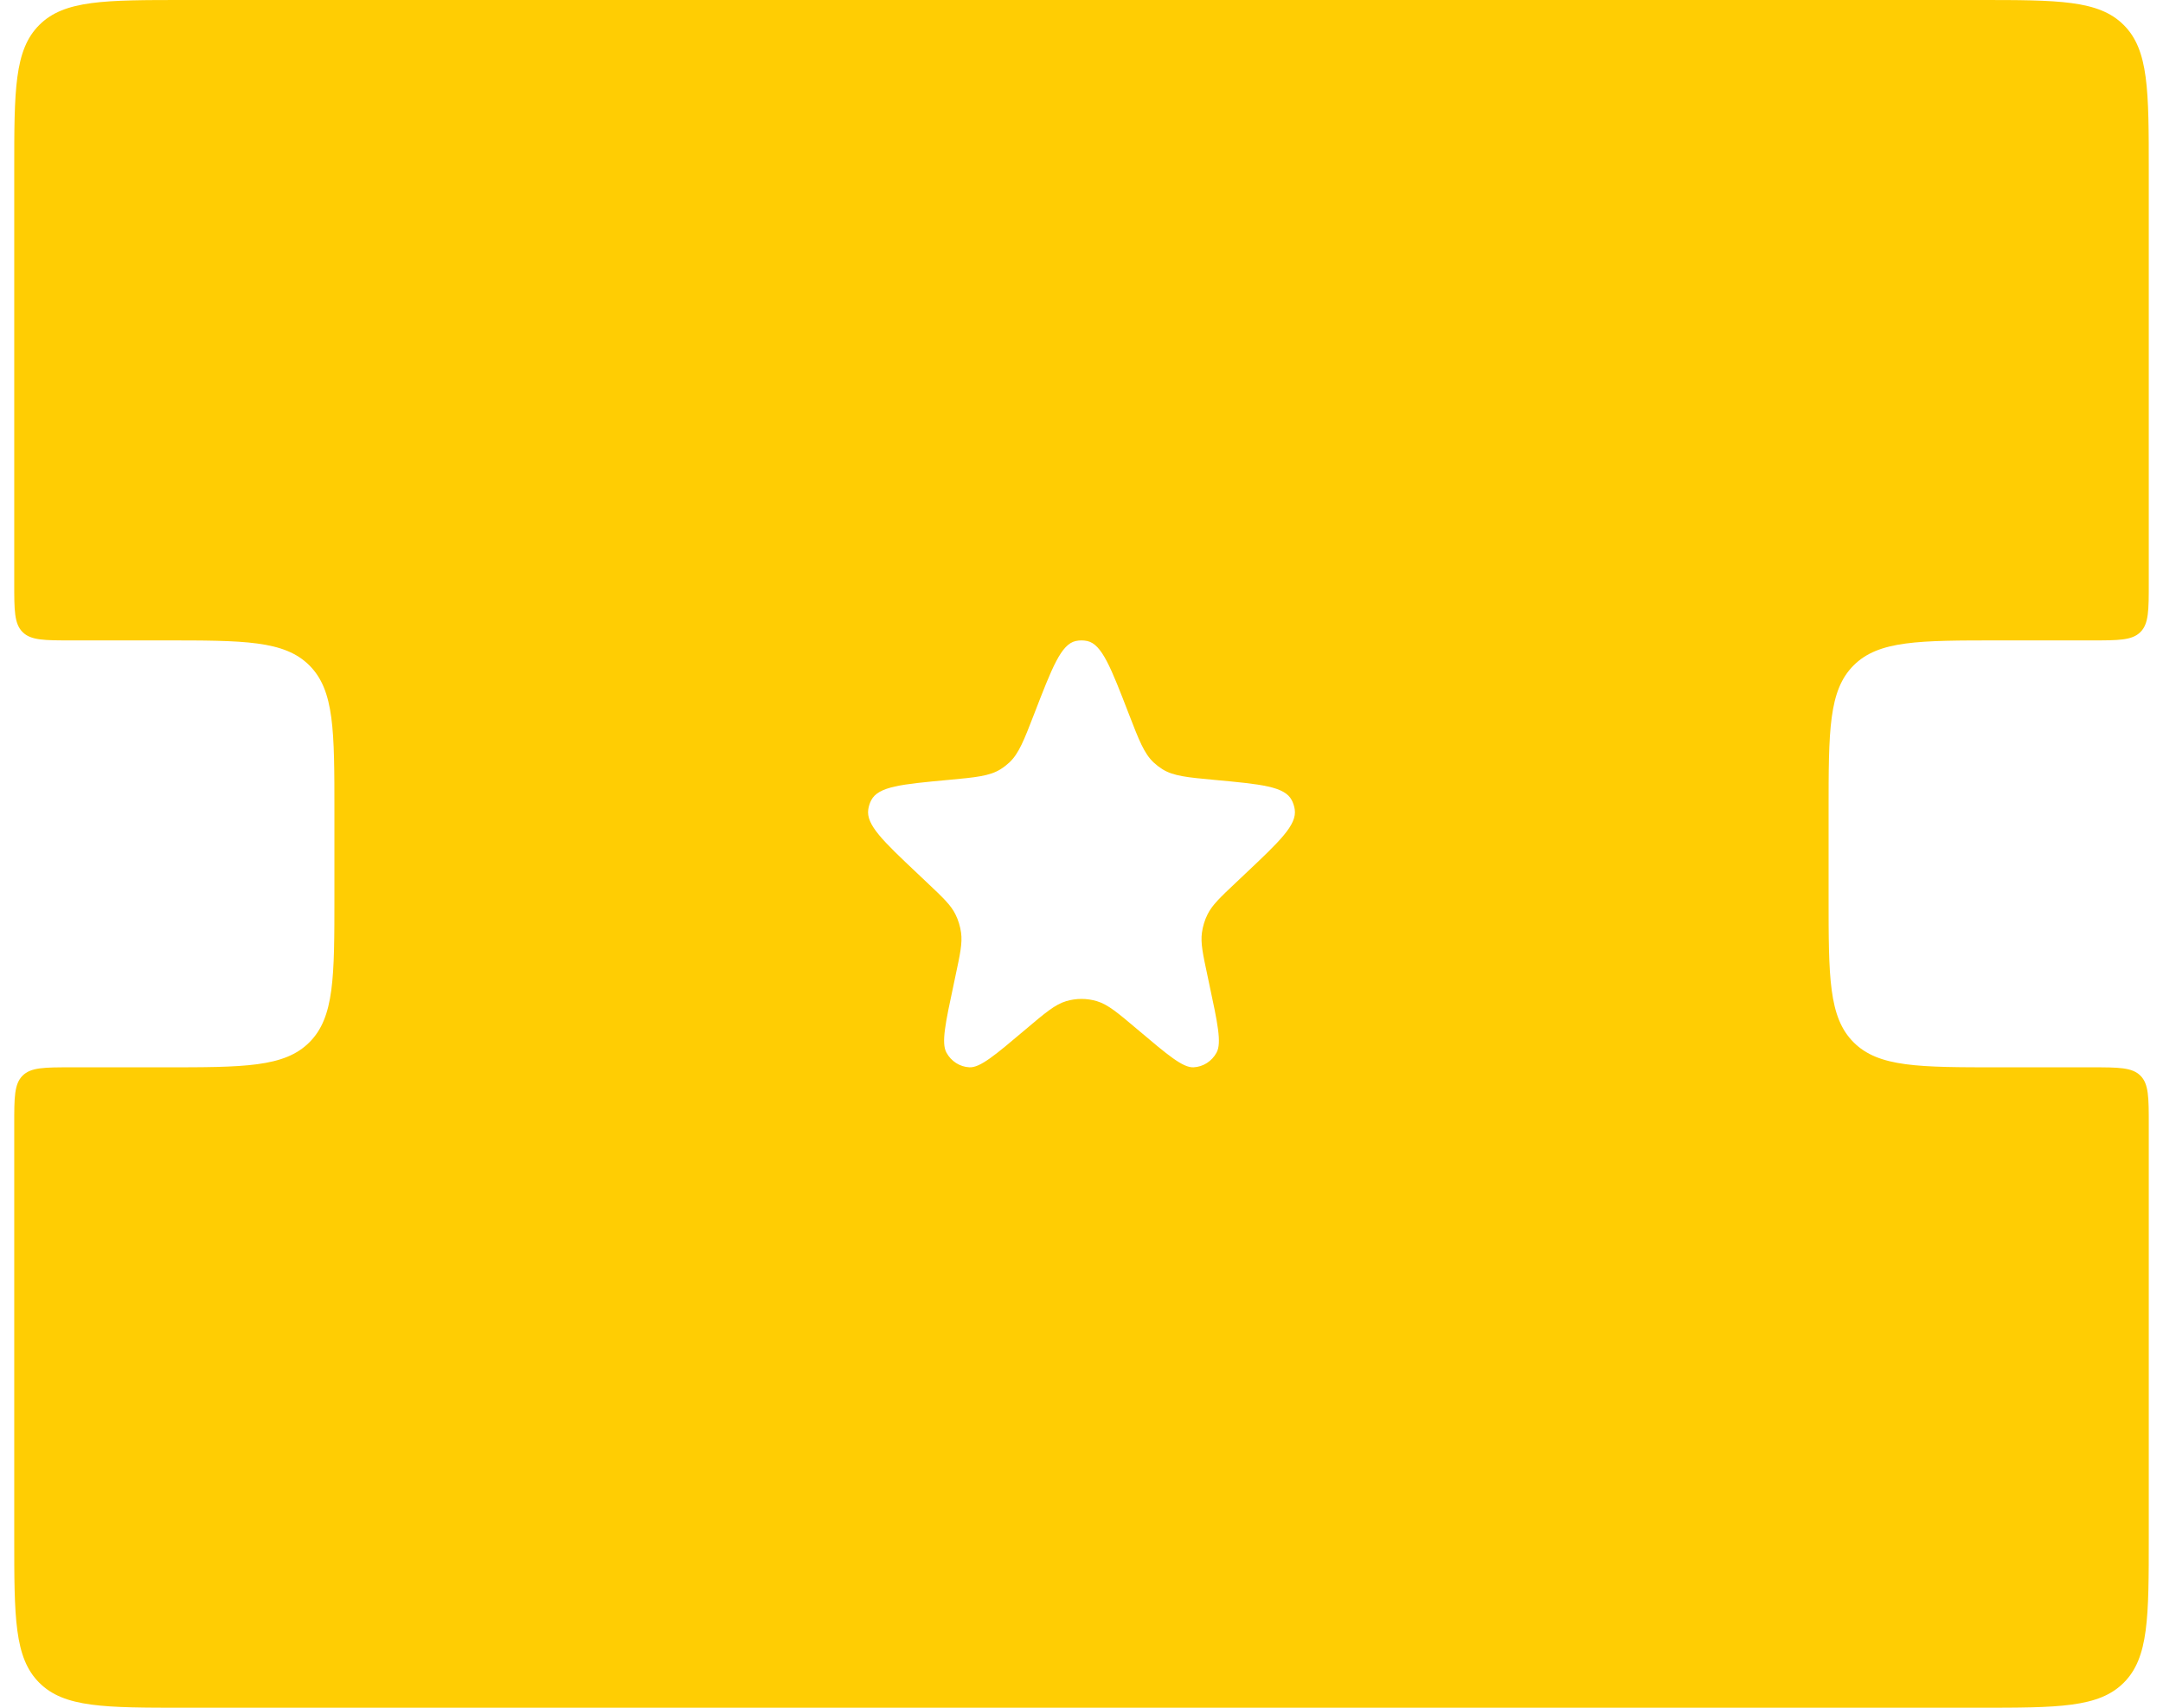 <svg width="76" height="60" viewBox="0 0 76 60" fill="none" xmlns="http://www.w3.org/2000/svg">
<path fill-rule="evenodd" clip-rule="evenodd" d="M1.379 0.879C0.5 1.757 0.5 3.172 0.5 6V20.5C0.5 21.443 0.5 21.914 0.793 22.207C1.086 22.5 1.557 22.5 2.5 22.5H5.75C8.578 22.5 9.993 22.5 10.871 23.379C11.75 24.257 11.75 25.672 11.75 28.5V31.5C11.75 34.328 11.75 35.743 10.871 36.621C9.993 37.5 8.578 37.5 5.75 37.5H2.5C1.557 37.5 1.086 37.5 0.793 37.793C0.5 38.086 0.5 38.557 0.5 39.5V54C0.5 56.828 0.5 58.243 1.379 59.121C2.257 60 3.672 60 6.5 60H69.5C72.328 60 73.743 60 74.621 59.121C75.5 58.243 75.5 56.828 75.5 54V39.5C75.5 38.557 75.5 38.086 75.207 37.793C74.914 37.5 74.443 37.5 73.5 37.5H70.25C67.422 37.5 66.007 37.5 65.129 36.621C64.25 35.743 64.25 34.328 64.25 31.5V28.5C64.25 25.672 64.25 24.257 65.129 23.379C66.007 22.5 67.422 22.5 70.25 22.5H73.5C74.443 22.5 74.914 22.5 75.207 22.207C75.5 21.914 75.5 21.443 75.5 20.5V6C75.5 3.172 75.5 1.757 74.621 0.879C73.743 0 72.328 0 69.5 0H6.5C3.672 0 2.257 0 1.379 0.879ZM37.796 22.522C37.284 22.635 36.968 23.451 36.338 25.082C35.979 26.01 35.8 26.474 35.465 26.789C35.37 26.877 35.268 26.956 35.16 27.024C34.772 27.267 34.288 27.312 33.32 27.402C31.681 27.554 30.862 27.63 30.612 28.115C30.56 28.215 30.525 28.324 30.508 28.436C30.425 28.98 31.027 29.548 32.232 30.686L32.566 31.002L32.566 31.002C33.129 31.533 33.411 31.799 33.574 32.131C33.672 32.33 33.737 32.544 33.768 32.766C33.819 33.134 33.736 33.52 33.571 34.291L33.513 34.567C33.217 35.95 33.069 36.642 33.254 36.982C33.419 37.287 33.725 37.483 34.062 37.499C34.438 37.518 34.967 37.071 36.026 36.175C36.723 35.586 37.072 35.291 37.459 35.176C37.812 35.07 38.188 35.07 38.541 35.176C38.928 35.291 39.277 35.586 39.974 36.175C41.033 37.071 41.562 37.518 41.938 37.499C42.275 37.483 42.581 37.287 42.746 36.982C42.931 36.642 42.783 35.95 42.487 34.567L42.429 34.291C42.264 33.52 42.181 33.134 42.232 32.766C42.263 32.544 42.328 32.33 42.426 32.131C42.589 31.799 42.871 31.533 43.434 31.002L43.768 30.686C44.973 29.548 45.575 28.98 45.492 28.436C45.475 28.324 45.44 28.215 45.388 28.115C45.138 27.63 44.319 27.554 42.68 27.402C41.712 27.312 41.228 27.267 40.84 27.024C40.732 26.956 40.63 26.877 40.535 26.789C40.2 26.474 40.021 26.01 39.662 25.082C39.032 23.451 38.716 22.635 38.204 22.522C38.07 22.493 37.93 22.493 37.796 22.522Z" fill="#FFCD03"/>
</svg>
